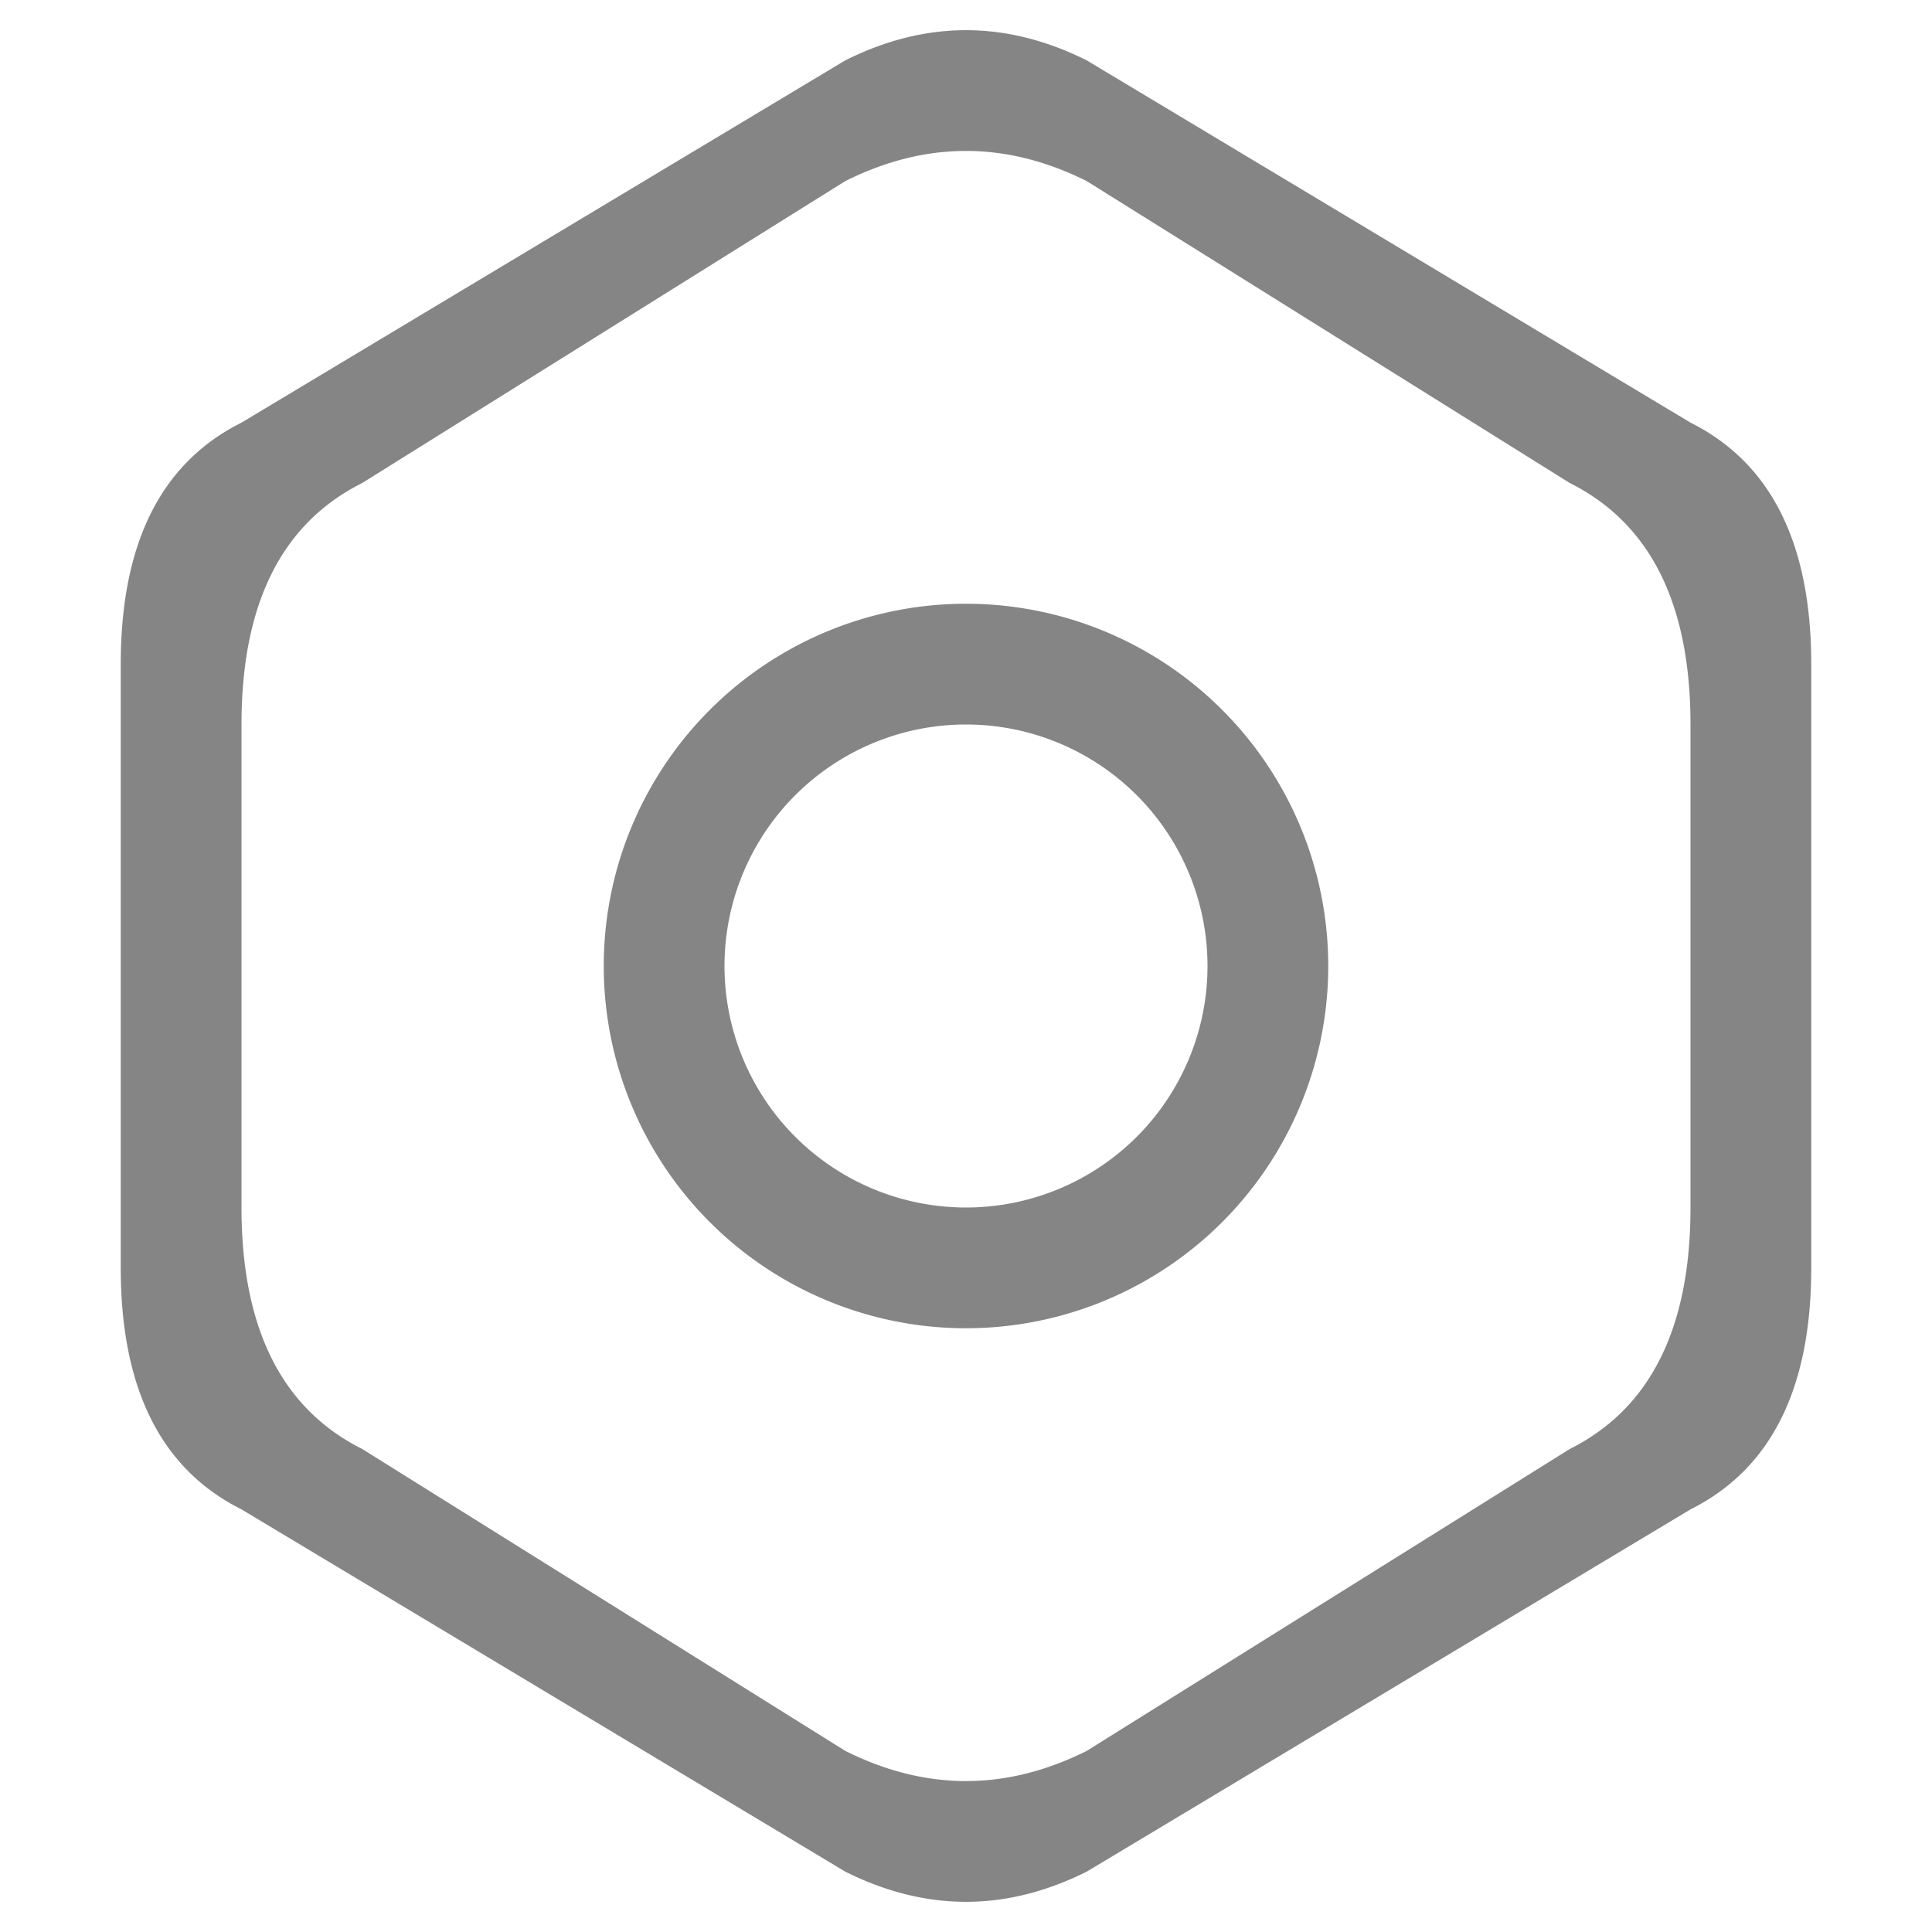 <svg viewBox="0 0 16 16" width="16" height="16" xmlns="http://www.w3.org/2000/svg">
  <style>
    .ac-color {
      fill: #858585;
    }
  </style>
  <path d="M9 .5Q8 0 7 .5L2 3.5Q1 4 1 5.5L1 10.5Q1 12 2 12.5L7 15.5Q8 16 9 15.5L14 12.5Q15 12 15 10.5L15 5.5Q15 4 14 3.5L9 .5M14 6 14 10Q14 11.5 13 12L9 14.5Q8 15 7 14.5L3 12Q2 11.5 2 10L2 6Q2 4.5 3 4L7 1.5Q8 1 9 1.5L13 4Q14 4.5 14 6M8 5A1 1 0 008 11 1 1 0 008 5M8 6A1 1 0 018 10 1 1 0 018 6" class="ac-color"></path>
</svg>
